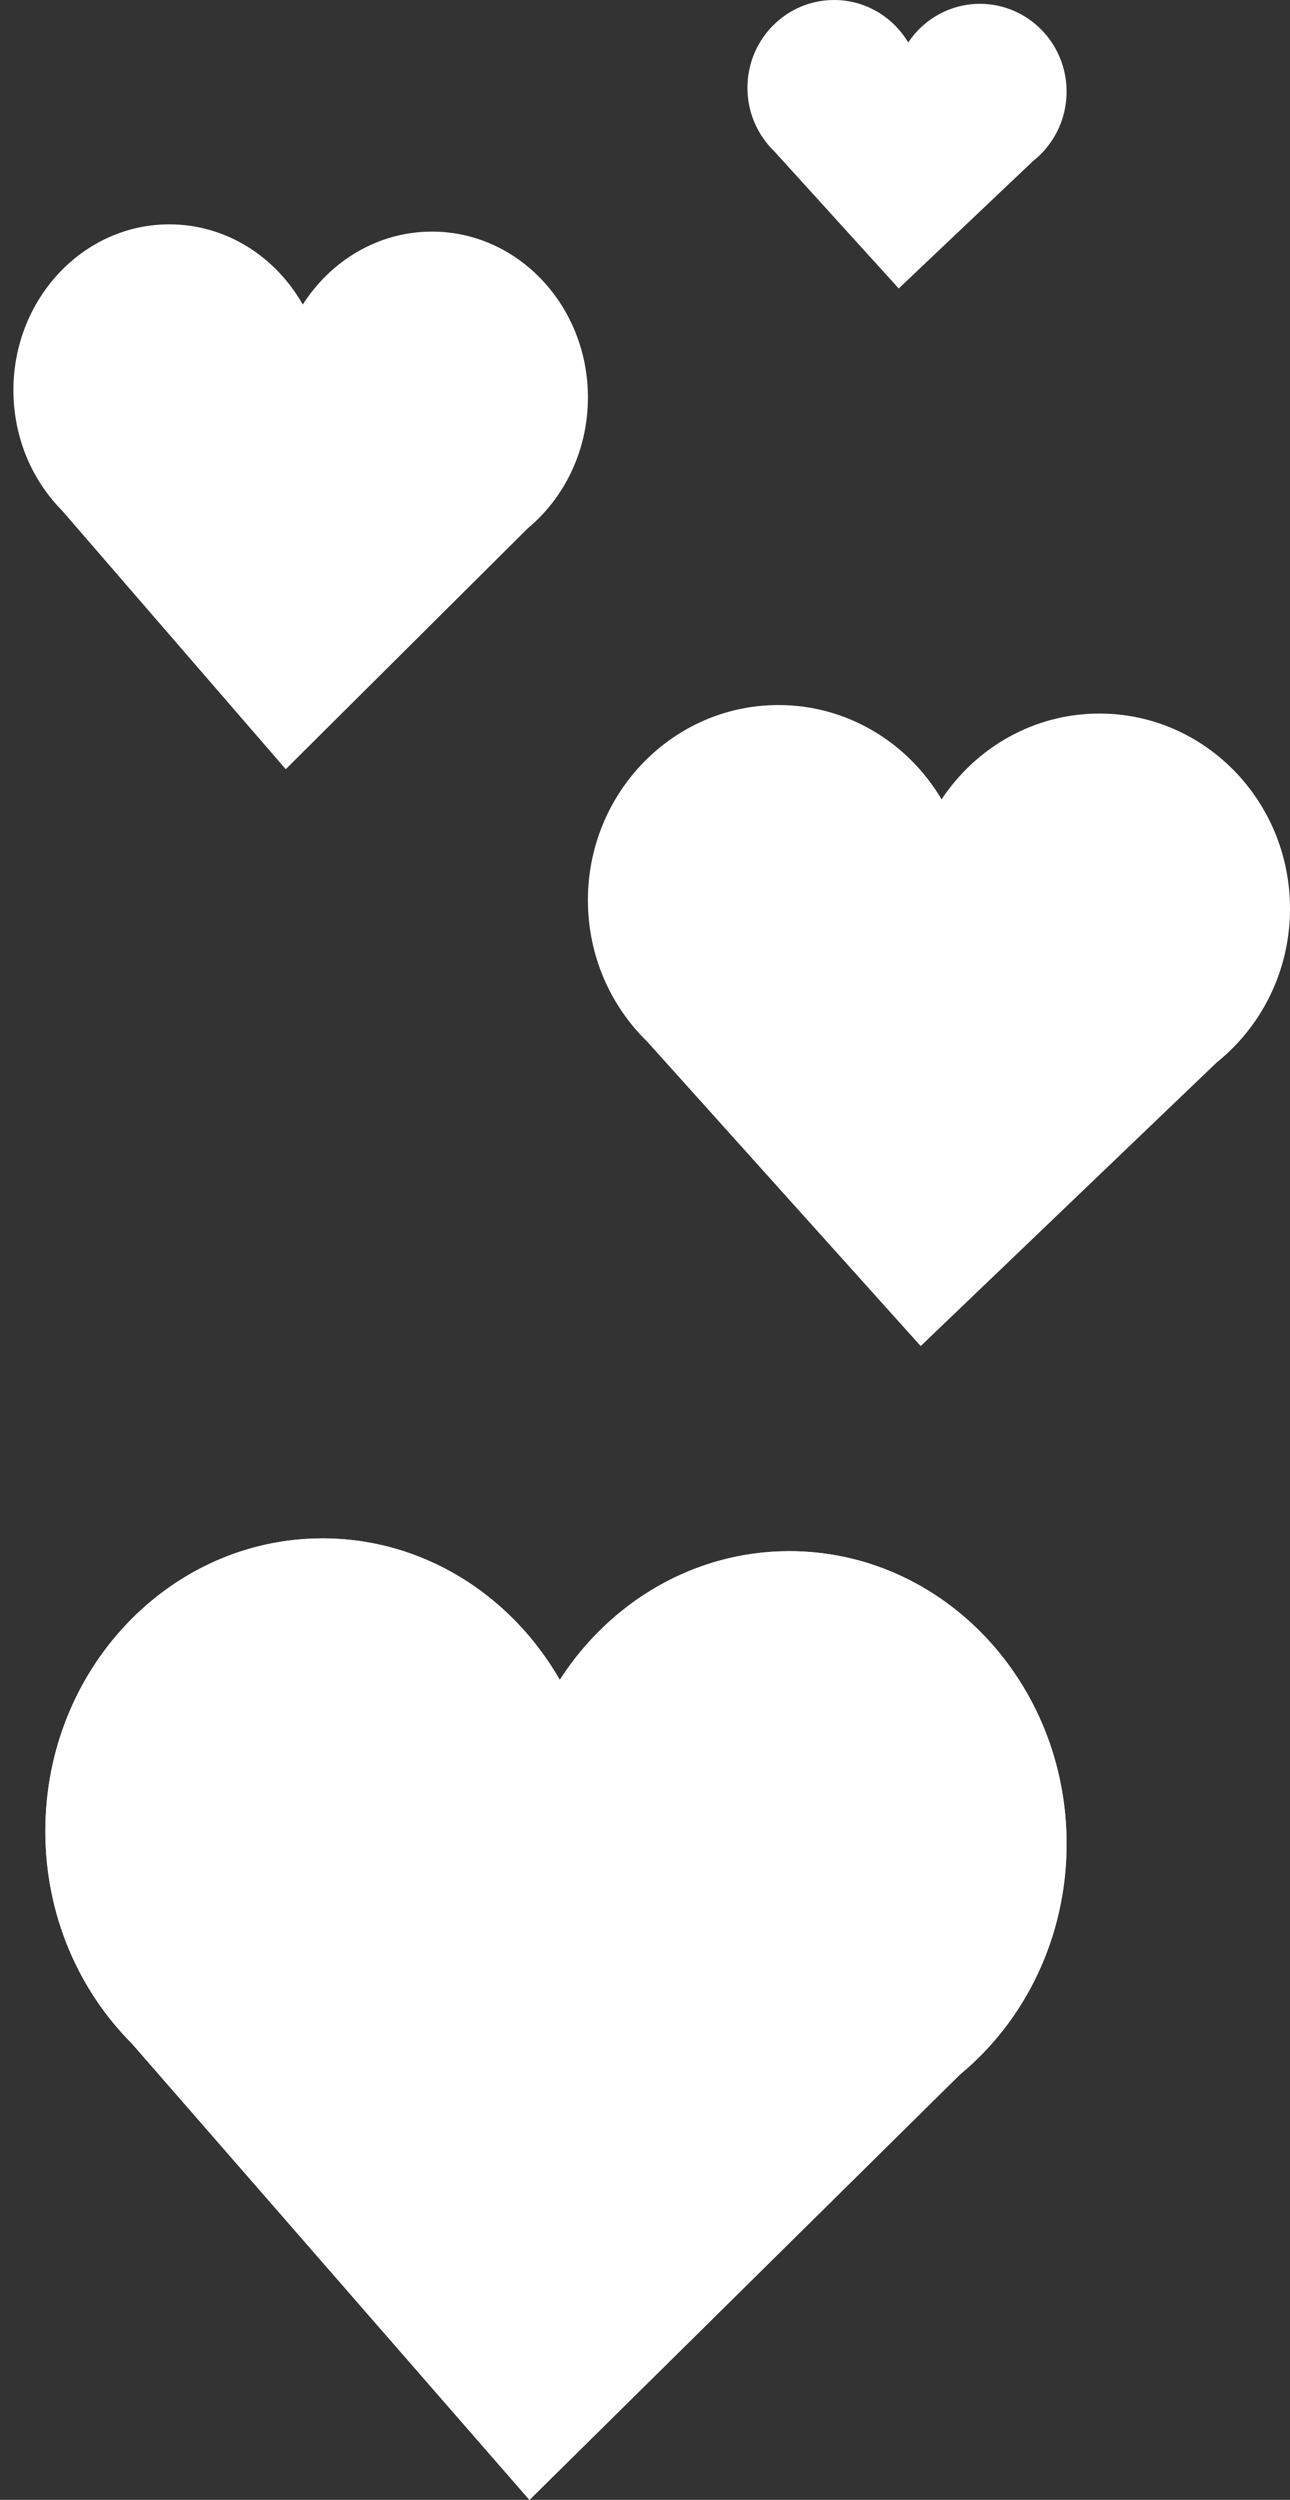 <svg width="32" height="62" viewBox="0 0 32 62" fill="none" xmlns="http://www.w3.org/2000/svg">
<rect x="0" y="0" width="32" height="62" fill="#333333" stroke="none"/>
<path d="M14.584 9.857C14.584 7.586 12.851 5.744 10.716 5.744C9.384 5.744 8.209 6.461 7.511 7.553C6.834 6.361 5.605 5.564 4.201 5.564C2.066 5.564 0.333 7.407 0.333 9.678C0.333 10.854 0.797 11.912 1.54 12.663L7.088 19.077L13.094 13.101C14 12.347 14.584 11.173 14.584 9.857Z" fill="white"/>
<g clip-path="url(#clip0)">
<path d="M26.458 2.272C26.458 1.07 25.496 0.095 24.309 0.095C23.569 0.095 22.917 0.475 22.529 1.053C22.153 0.422 21.47 0 20.69 0C19.504 0 18.541 0.975 18.541 2.178C18.541 2.8 18.799 3.36 19.212 3.758L22.294 7.154L25.631 3.99C26.134 3.591 26.458 2.969 26.458 2.272Z" fill="white"/>
</g>
<g clip-path="url(#clip1)">
<path d="M32 22.536C32 19.865 29.883 17.697 27.273 17.697C25.645 17.697 24.209 18.541 23.357 19.825C22.528 18.423 21.026 17.486 19.311 17.486C16.701 17.486 14.584 19.654 14.584 22.325C14.584 23.709 15.149 24.954 16.058 25.837L22.839 33.384L30.18 26.352C31.287 25.465 32 24.085 32 22.536Z" fill="white"/>
</g>
<g clip-path="url(#clip2)">
<path d="M26.458 45.729C26.458 41.722 23.379 38.471 19.582 38.471C17.214 38.471 15.126 39.737 13.886 41.663C12.681 39.56 10.496 38.154 8.001 38.154C4.205 38.154 1.125 41.405 1.125 45.413C1.125 47.489 1.948 49.356 3.27 50.681L13.134 62.001L23.811 51.453C25.422 50.123 26.458 48.052 26.458 45.729Z" fill="white"/>
</g>
<path d="M26.458 45.729C26.458 41.722 23.379 38.471 19.582 38.471C17.214 38.471 15.126 39.737 13.886 41.663C12.681 39.56 10.496 38.154 8.001 38.154C4.205 38.154 1.125 41.405 1.125 45.413C1.125 47.489 1.948 49.356 3.27 50.681L13.134 62.001L23.811 51.453C25.422 50.123 26.458 48.052 26.458 45.729Z" fill="white"/>
<defs>
<clipPath id="clip0">
<rect x="18.541" width="7.917" height="7.154" fill="white"/>
</clipPath>
<clipPath id="clip1">
<rect x="14.584" y="17.486" width="17.417" height="15.897" fill="white"/>
</clipPath>
<clipPath id="clip2">
<rect x="1.125" y="38.154" width="25.333" height="23.846" fill="white"/>
</clipPath>
</defs>
</svg>
